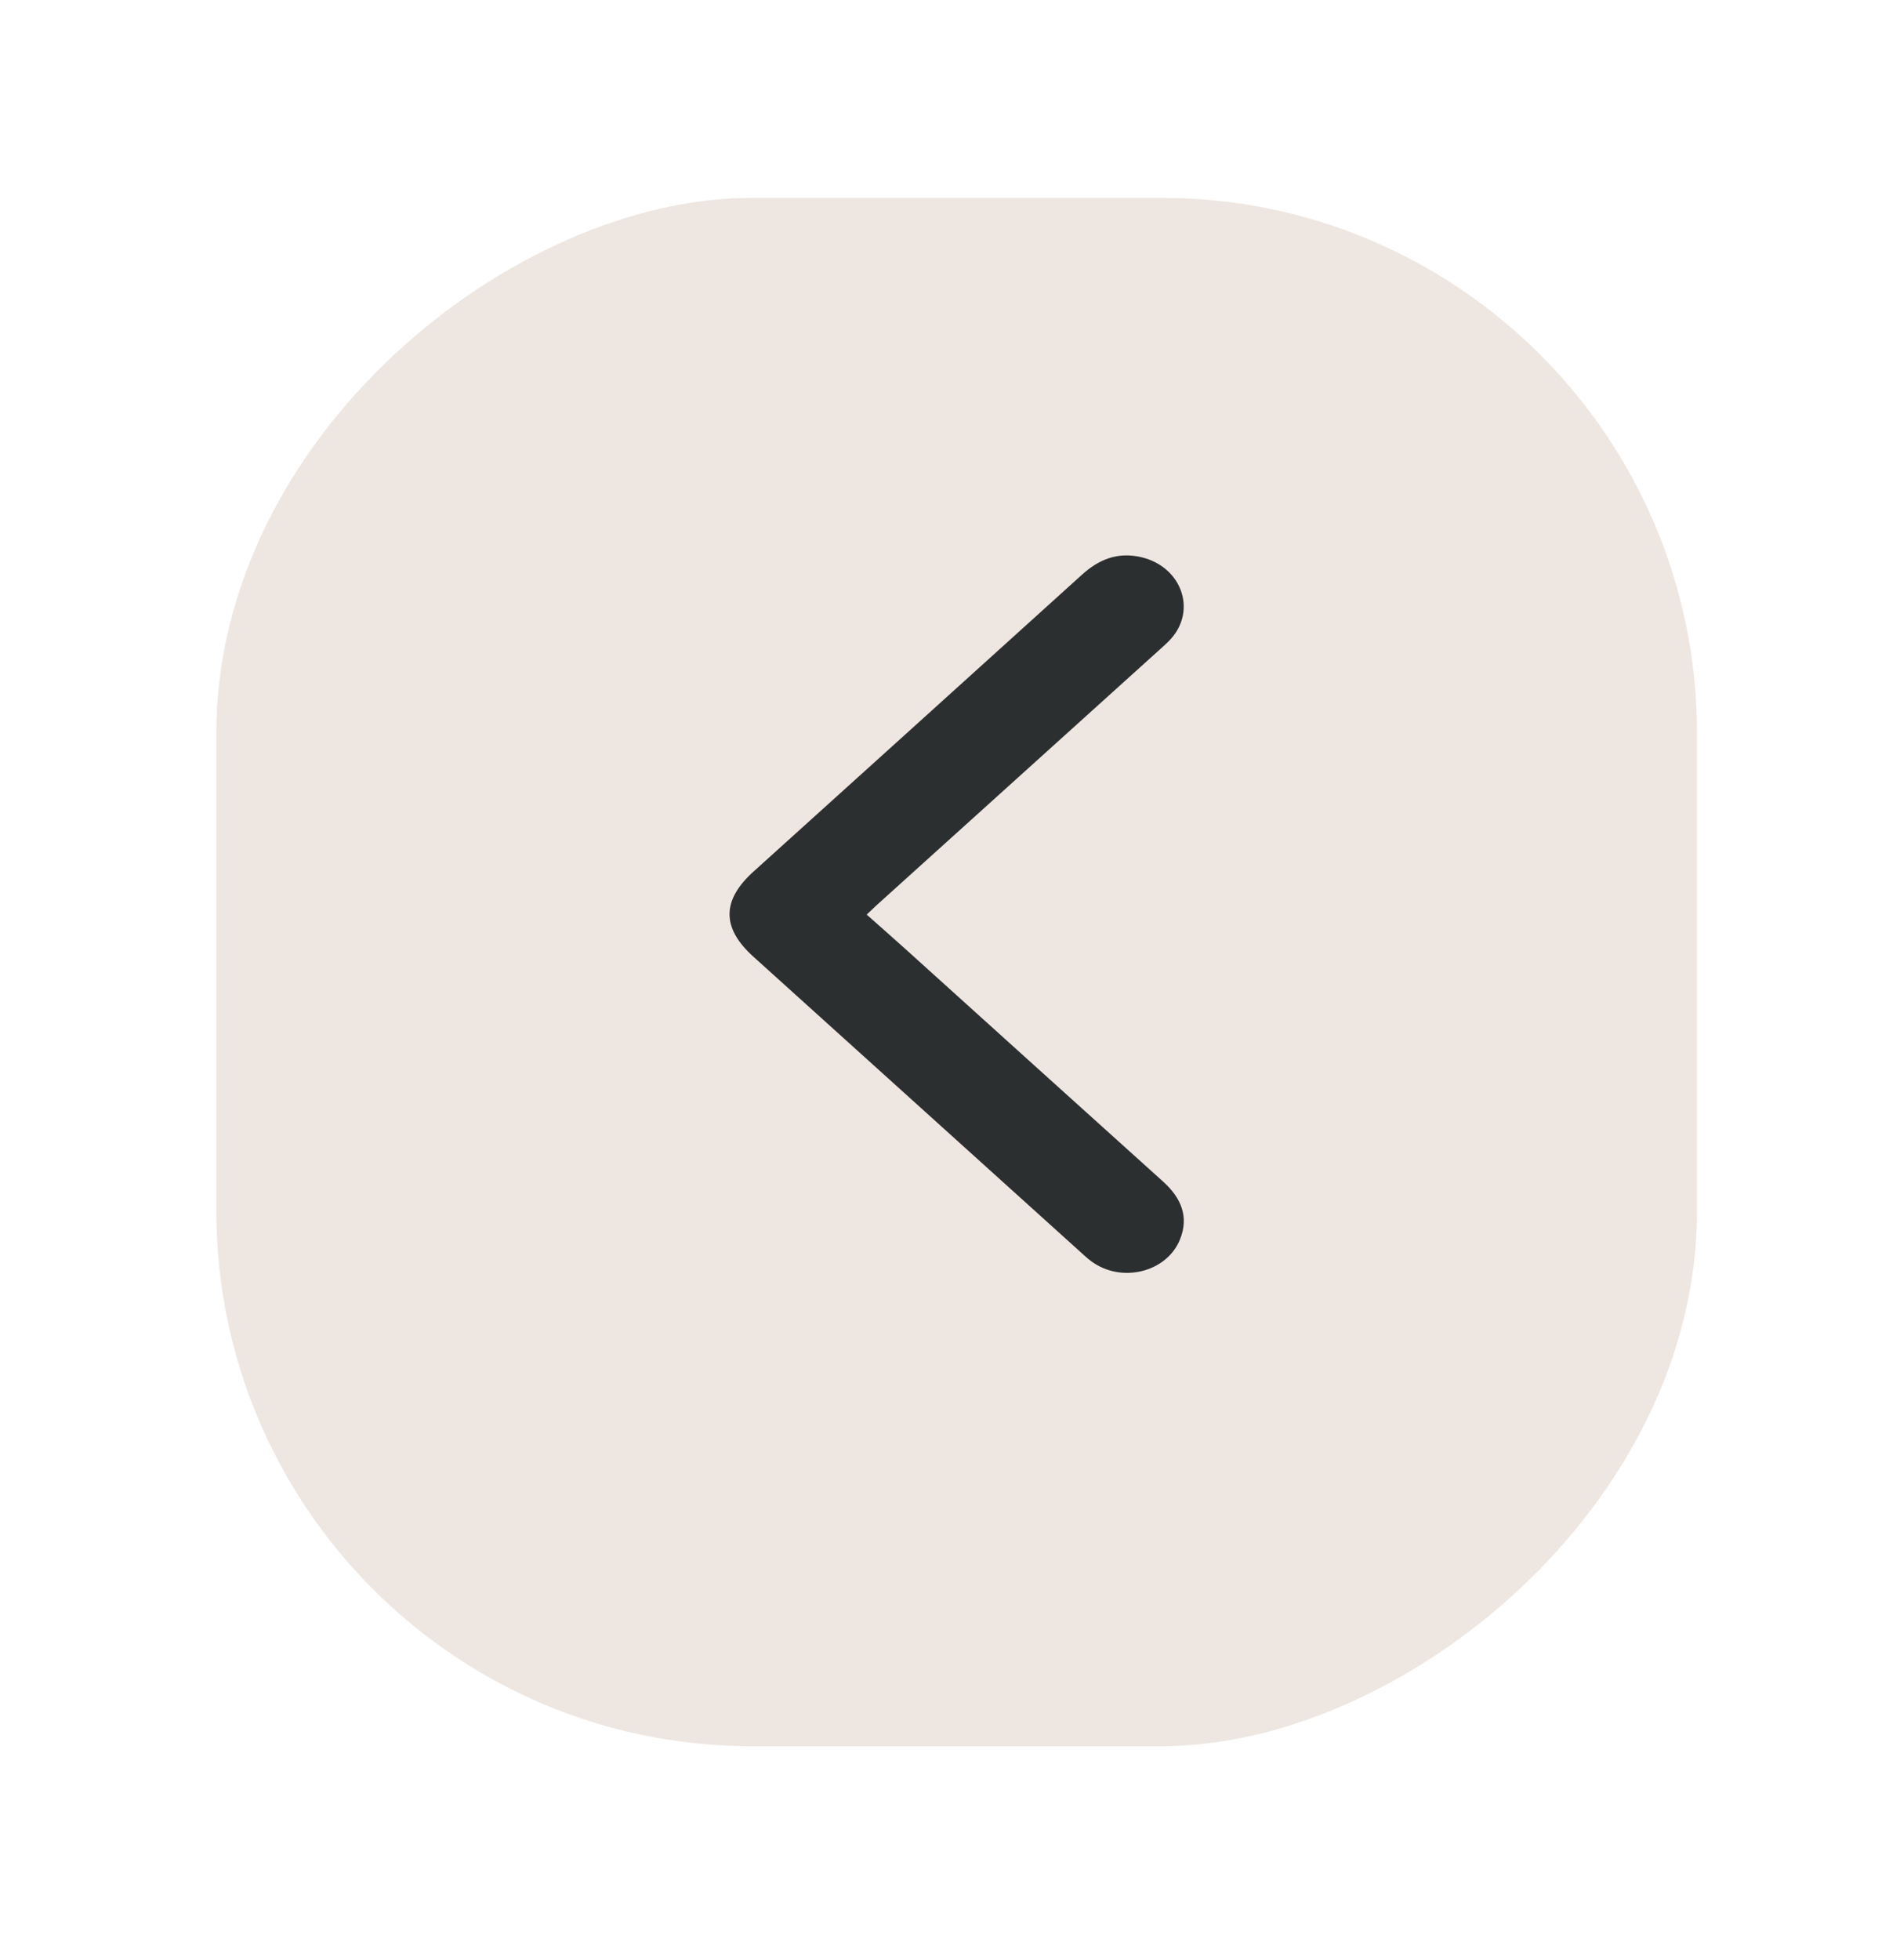 <svg width="54" height="56" viewBox="0 0 54 56" fill="none" xmlns="http://www.w3.org/2000/svg">
<g filter="url(#filter0_d_1_524)">
<rect x="6.184" y="48.245" width="44.245" height="42.328" rx="15.303" transform="rotate(-90 6.184 48.245)" fill="#EEE7E1"/>
</g>
<path d="M24.777 26.136C25.163 26.48 25.526 26.798 25.885 27.121C28.338 29.335 30.79 31.551 33.247 33.763C33.771 34.235 33.994 34.775 33.73 35.423C33.346 36.364 32.05 36.676 31.194 36.041C31.072 35.951 30.964 35.847 30.852 35.746C27.745 32.942 24.639 30.139 21.532 27.334C20.627 26.516 20.629 25.728 21.54 24.906C24.669 22.079 27.802 19.255 30.927 16.425C31.408 15.99 31.945 15.761 32.629 15.923C33.775 16.196 34.218 17.431 33.469 18.26C33.37 18.37 33.255 18.47 33.144 18.57C30.444 21.008 27.743 23.445 25.043 25.882C24.965 25.953 24.889 26.027 24.776 26.135L24.777 26.136Z" fill="#2C2F30"/>
<defs>
<filter id="filter0_d_1_524" x="0.807" y="0.278" width="53.082" height="54.998" filterUnits="userSpaceOnUse" color-interpolation-filters="sRGB">
<feFlood flood-opacity="0" result="BackgroundImageFix"/>
<feColorMatrix in="SourceAlpha" type="matrix" values="0 0 0 0 0 0 0 0 0 0 0 0 0 0 0 0 0 0 127 0" result="hardAlpha"/>
<feOffset dy="1.654"/>
<feGaussianBlur stdDeviation="2.688"/>
<feComposite in2="hardAlpha" operator="out"/>
<feColorMatrix type="matrix" values="0 0 0 0 0 0 0 0 0 0 0 0 0 0 0 0 0 0 0.25 0"/>
<feBlend mode="normal" in2="BackgroundImageFix" result="effect1_dropShadow_1_524"/>
<feBlend mode="normal" in="SourceGraphic" in2="effect1_dropShadow_1_524" result="shape"/>
</filter>
</defs>
</svg>
